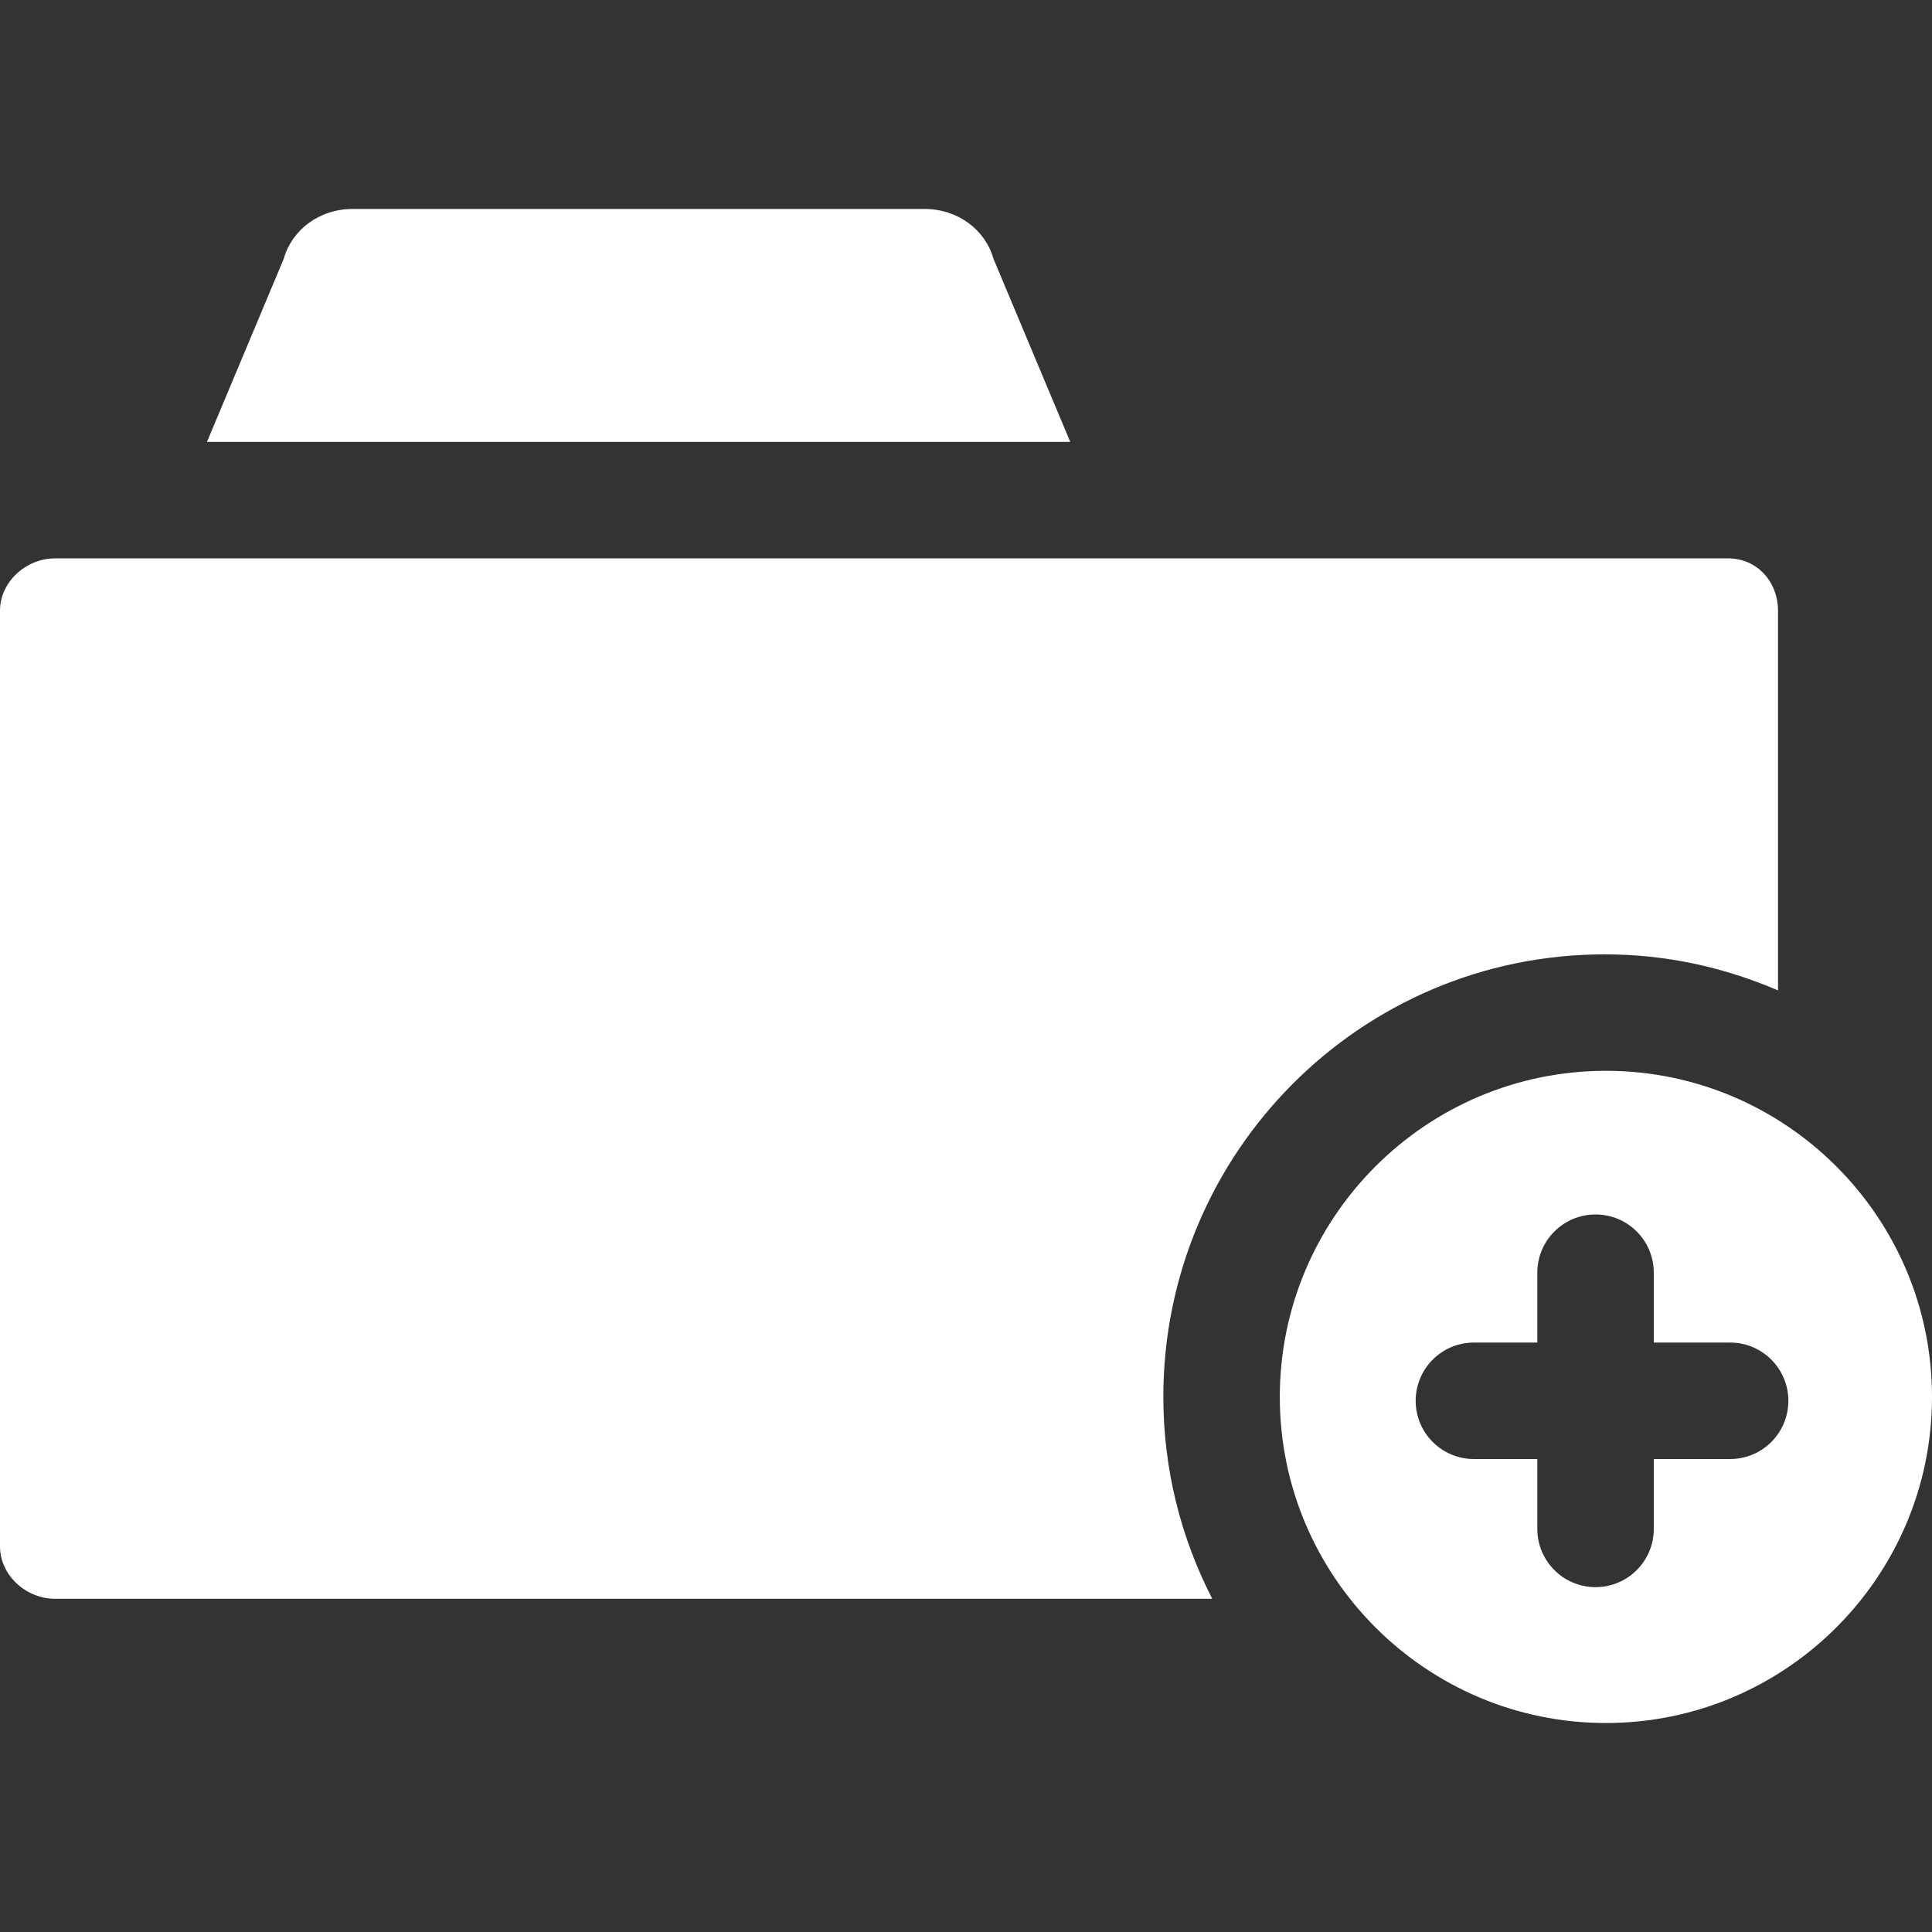 <?xml version="1.0"?>
<svg xmlns="http://www.w3.org/2000/svg" xmlns:xlink="http://www.w3.org/1999/xlink" xmlns:svgjs="http://svgjs.com/svgjs" version="1.1" width="28" height="28" x="0" y="0" viewBox="0 0 248.833 248.833" style="enable-background:new 0 0 512 512" xml:space="preserve"><rect x="0" y="0" width="248.833" height="248.833" fill="#333333" stroke="none"/><g>
<path xmlns="http://www.w3.org/2000/svg" d="M26.655,56.916l9.898-23.606c1.028-3.675,4.548-6.394,8.849-6.394h73.695c4.301,0,7.82,2.719,8.849,6.394l9.898,23.606  H26.655z M206.833,137.917c23.159,0,42,18.841,42,42s-18.841,42-42,42s-42-18.841-42-42S183.674,137.917,206.833,137.917z   M205.5,156.417c-4.143,0-7.5,3.357-7.5,7.5v9h-8.167c-4.143,0-7.5,3.357-7.5,7.5s3.357,7.5,7.5,7.5H198v9  c0,4.143,3.357,7.5,7.5,7.5s7.5-3.357,7.5-7.5v-9h9.833c4.143,0,7.5-3.357,7.5-7.5s-3.357-7.5-7.5-7.5H213v-9  C213,159.774,209.643,156.417,205.5,156.417z M149.833,179.917c0-31.43,25.404-57,56.833-57c7.988,0,15.334,1.658,22.334,4.638  V78.666c0-3.728-2.689-6.75-6.417-6.75H7.083C3.355,71.916,0,74.939,0,78.666v120.5c0,3.728,3.355,6.75,7.083,6.75h149.051  C152.117,198.114,149.833,189.28,149.833,179.917z" fill="#ffffff" data-original="#000000" style=""/>
<g xmlns="http://www.w3.org/2000/svg">
</g>
<g xmlns="http://www.w3.org/2000/svg">
</g>
<g xmlns="http://www.w3.org/2000/svg">
</g>
<g xmlns="http://www.w3.org/2000/svg">
</g>
<g xmlns="http://www.w3.org/2000/svg">
</g>
<g xmlns="http://www.w3.org/2000/svg">
</g>
<g xmlns="http://www.w3.org/2000/svg">
</g>
<g xmlns="http://www.w3.org/2000/svg">
</g>
<g xmlns="http://www.w3.org/2000/svg">
</g>
<g xmlns="http://www.w3.org/2000/svg">
</g>
<g xmlns="http://www.w3.org/2000/svg">
</g>
<g xmlns="http://www.w3.org/2000/svg">
</g>
<g xmlns="http://www.w3.org/2000/svg">
</g>
<g xmlns="http://www.w3.org/2000/svg">
</g>
<g xmlns="http://www.w3.org/2000/svg">
</g>
</g></svg>

